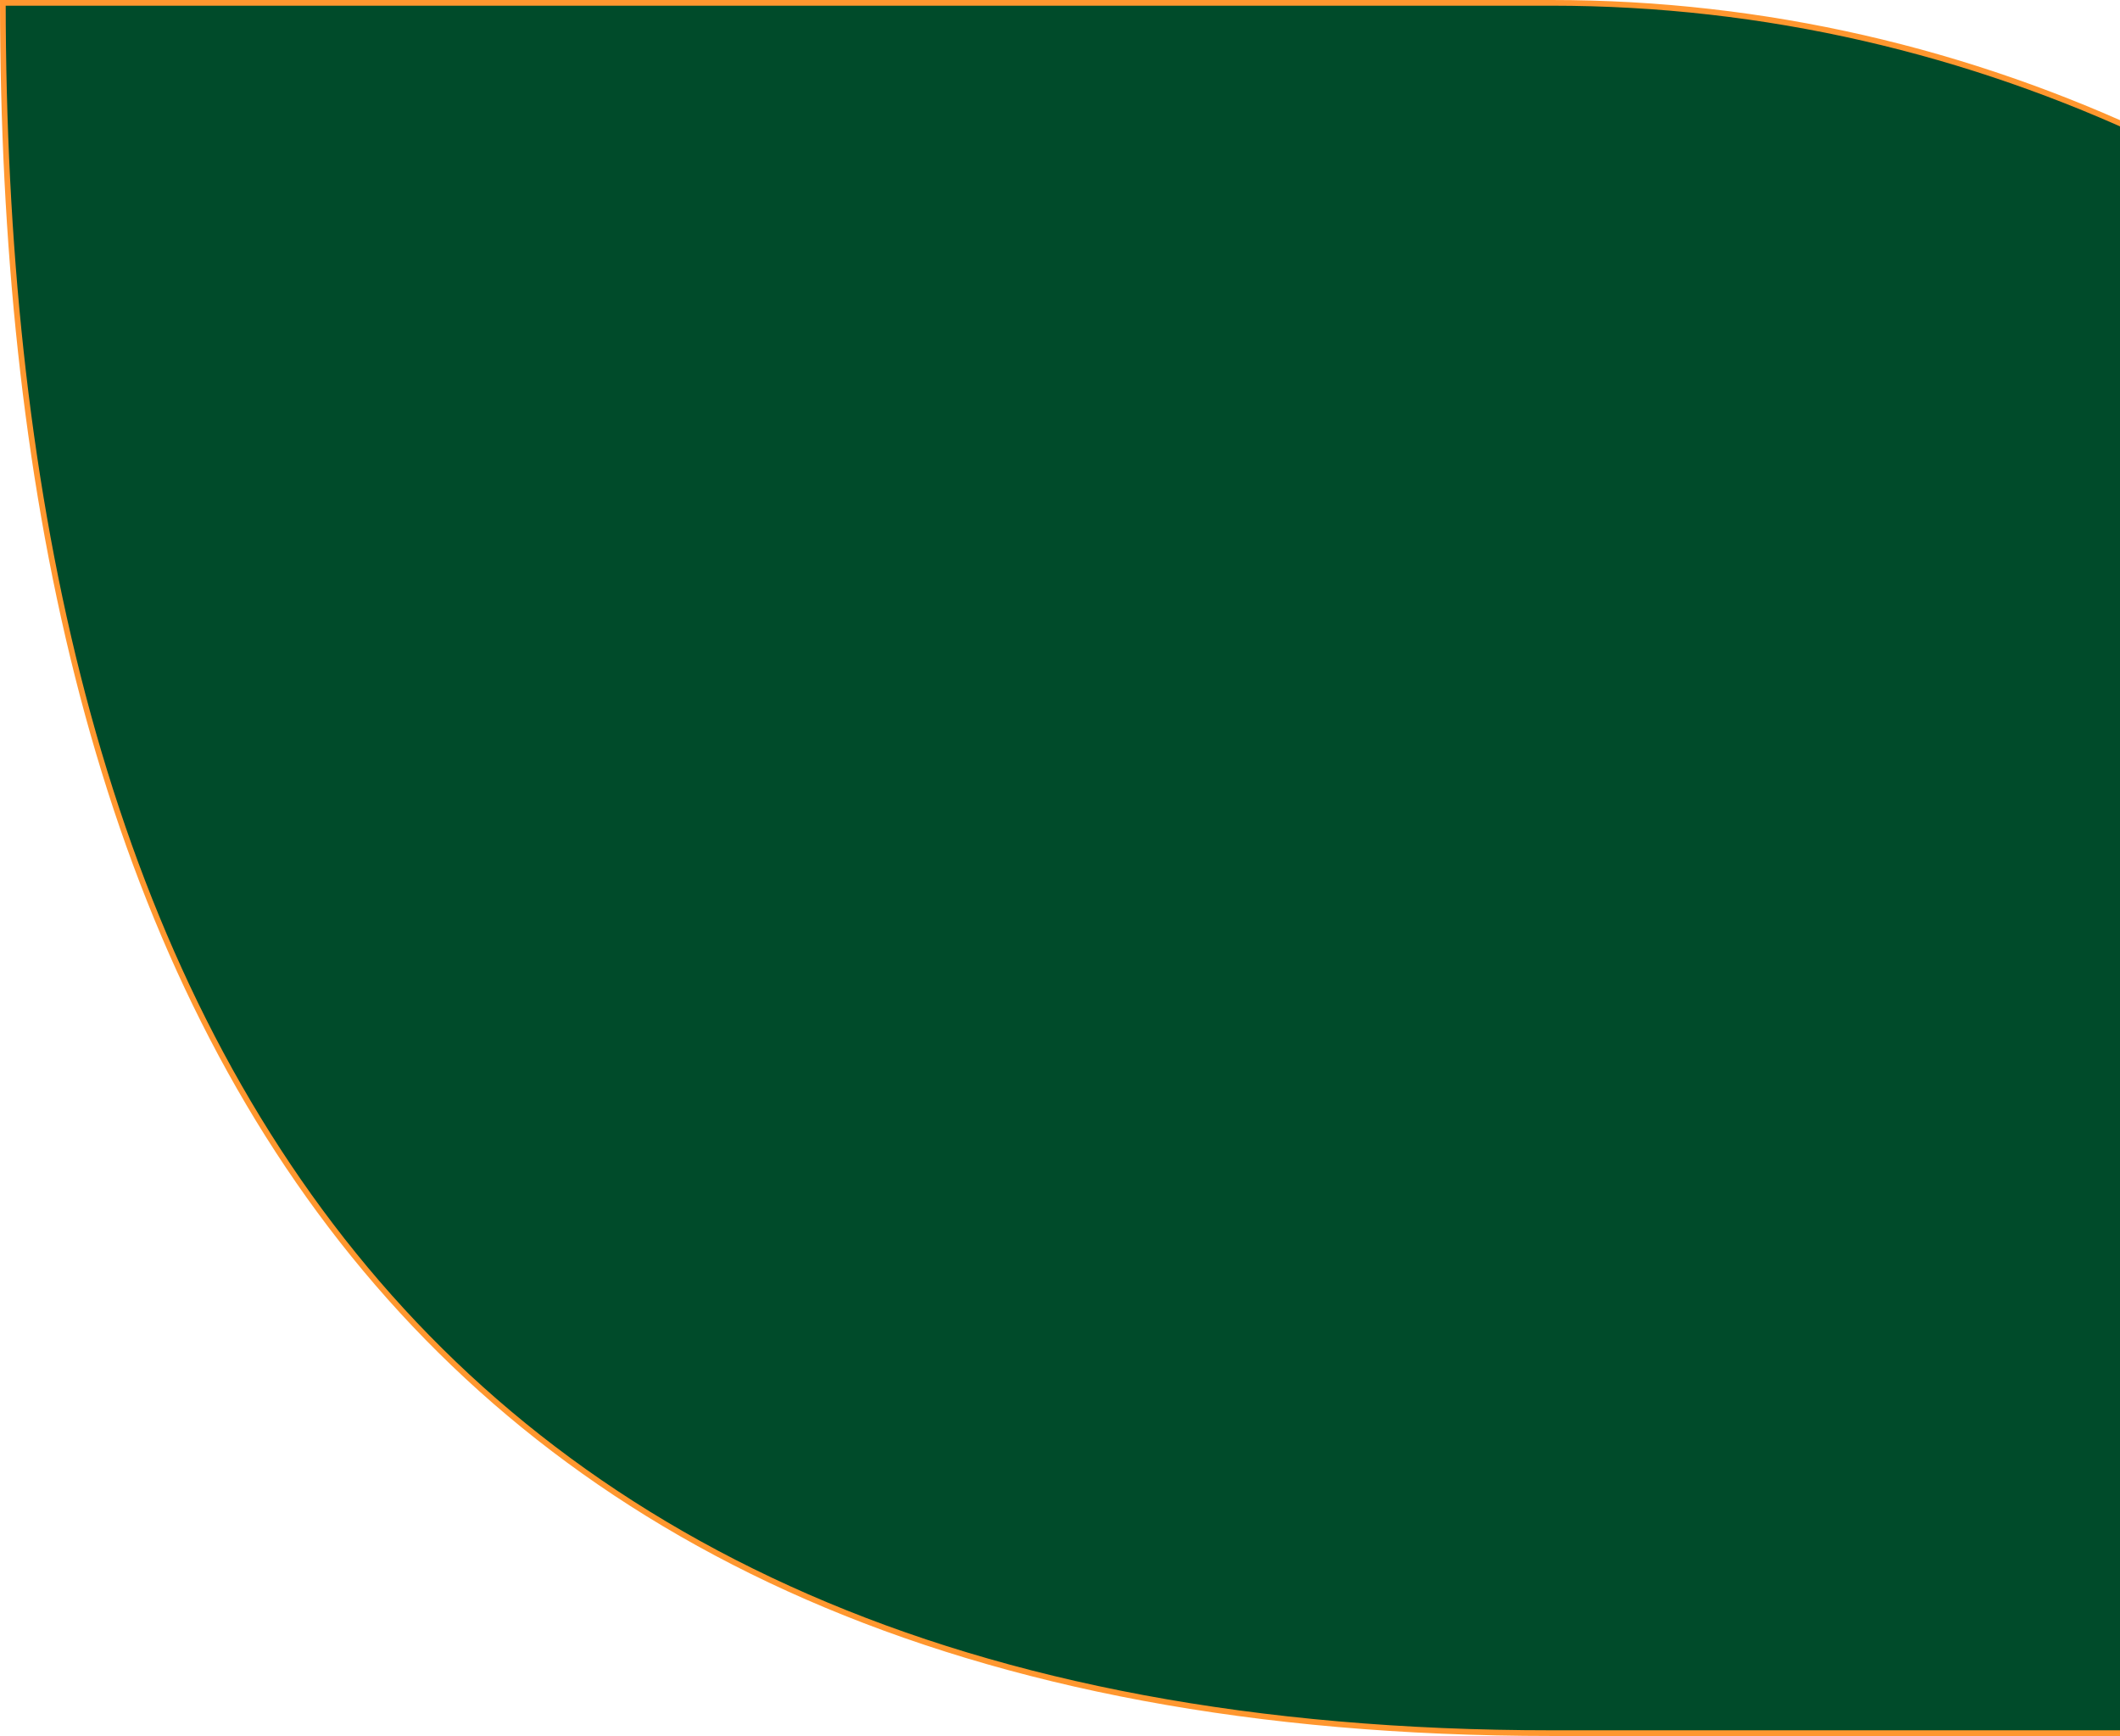 <svg width="745" height="610" viewBox="0 0 745 610" fill="none" xmlns="http://www.w3.org/2000/svg">
<path d="M545.287 609H1089.57C1089.09 273.026 845.475 1 545.287 1H1.001C1.125 168.946 32.714 320.803 116.299 430.724C200.009 540.81 336.002 609 545.287 609Z" fill="#004B2A" stroke="#FF972F" stroke-width="2"/>
</svg>
